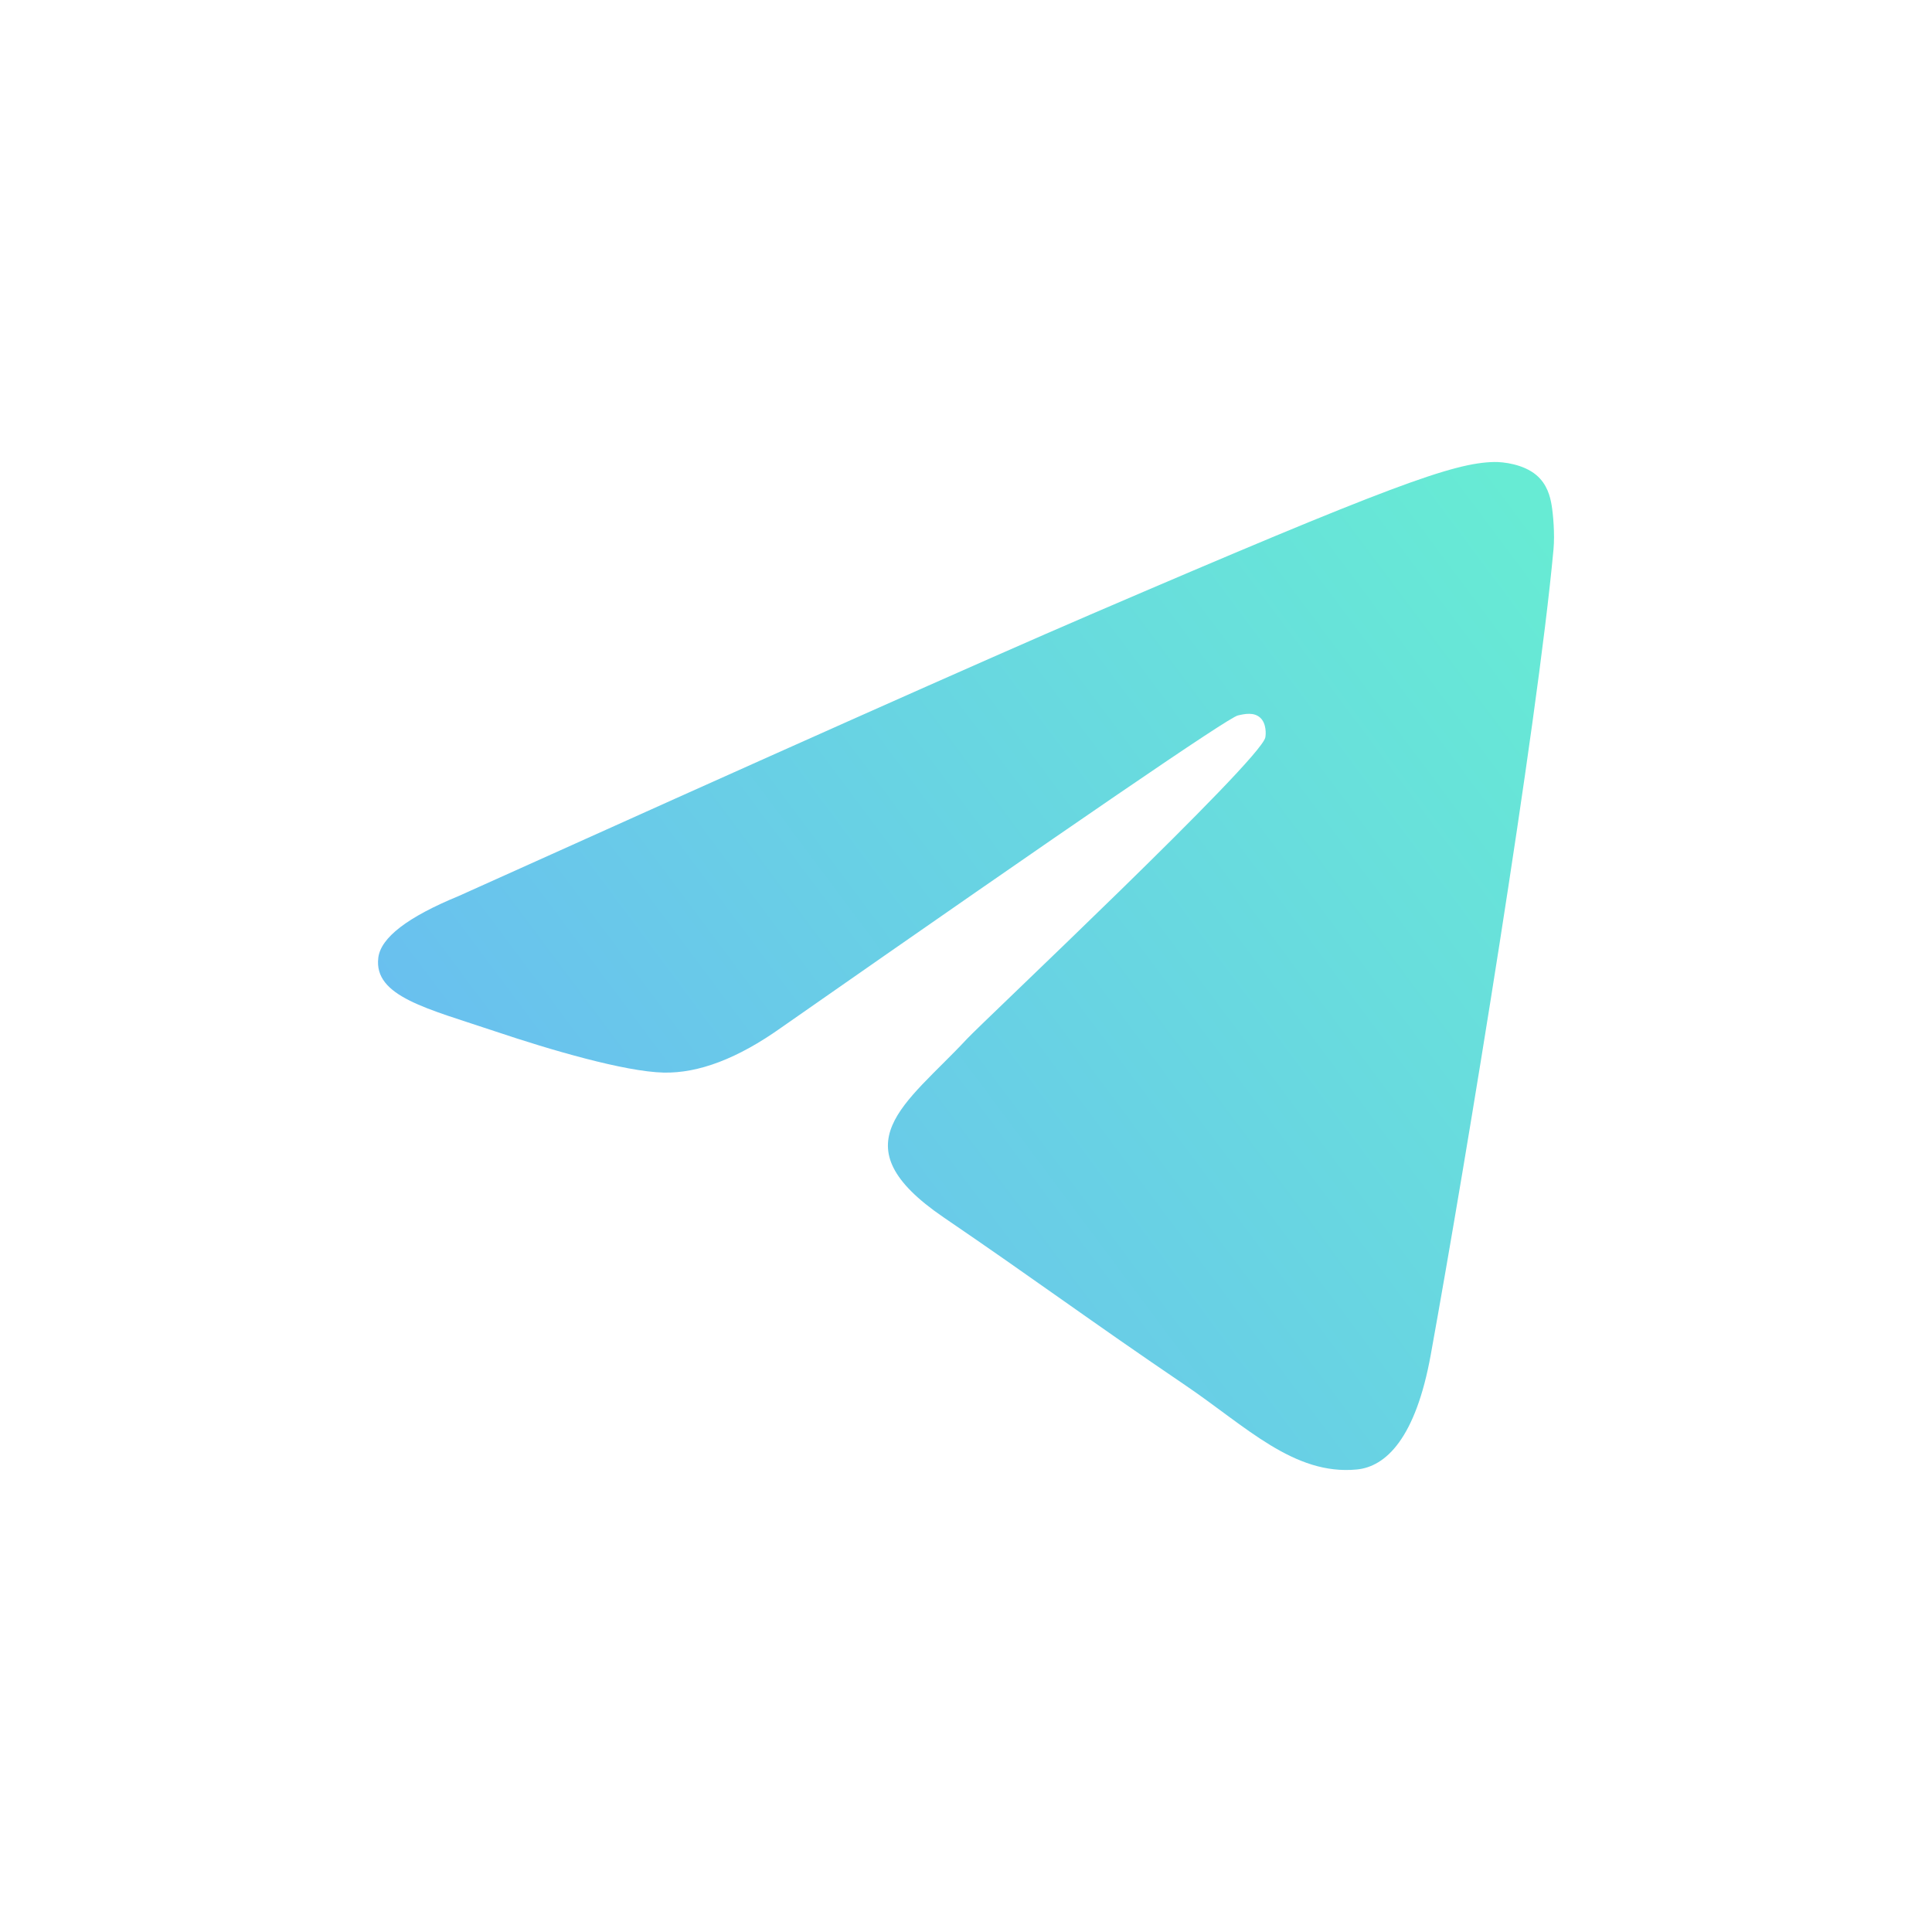 <svg width="46" height="46" viewBox="0 0 46 46" fill="none" xmlns="http://www.w3.org/2000/svg">
<path fill-rule="evenodd" clip-rule="evenodd" d="M10.925 21.332C18.441 17.945 23.453 15.712 25.961 14.633C33.121 11.553 34.609 11.018 35.578 11C35.792 10.996 36.269 11.051 36.578 11.31C36.838 11.529 36.91 11.825 36.944 12.032C36.979 12.24 37.022 12.713 36.988 13.082C36.599 17.299 34.921 27.532 34.066 32.254C33.705 34.252 32.993 34.922 32.304 34.988C30.807 35.131 29.67 33.965 28.22 32.981C25.951 31.443 24.669 30.485 22.466 28.984C19.921 27.249 21.571 26.295 23.022 24.737C23.401 24.329 29.998 18.123 30.126 17.56C30.142 17.49 30.157 17.227 30.006 17.089C29.855 16.95 29.633 16.997 29.472 17.035C29.244 17.088 25.619 19.567 18.597 24.47C17.568 25.201 16.636 25.556 15.801 25.538C14.88 25.517 13.109 25 11.793 24.557C10.178 24.014 8.895 23.727 9.007 22.805C9.065 22.325 9.704 21.834 10.925 21.332Z" fill="url(#paint0_linear_8661_69119)"/>
<defs>
<linearGradient id="paint0_linear_8661_69119" x1="4.692" y1="32" x2="34.594" y2="9.68" gradientUnits="userSpaceOnUse">
<stop stop-color="#6AB3F7"/>
<stop offset="1" stop-color="#67EBD4"/>
</linearGradient>
</defs>
</svg>
